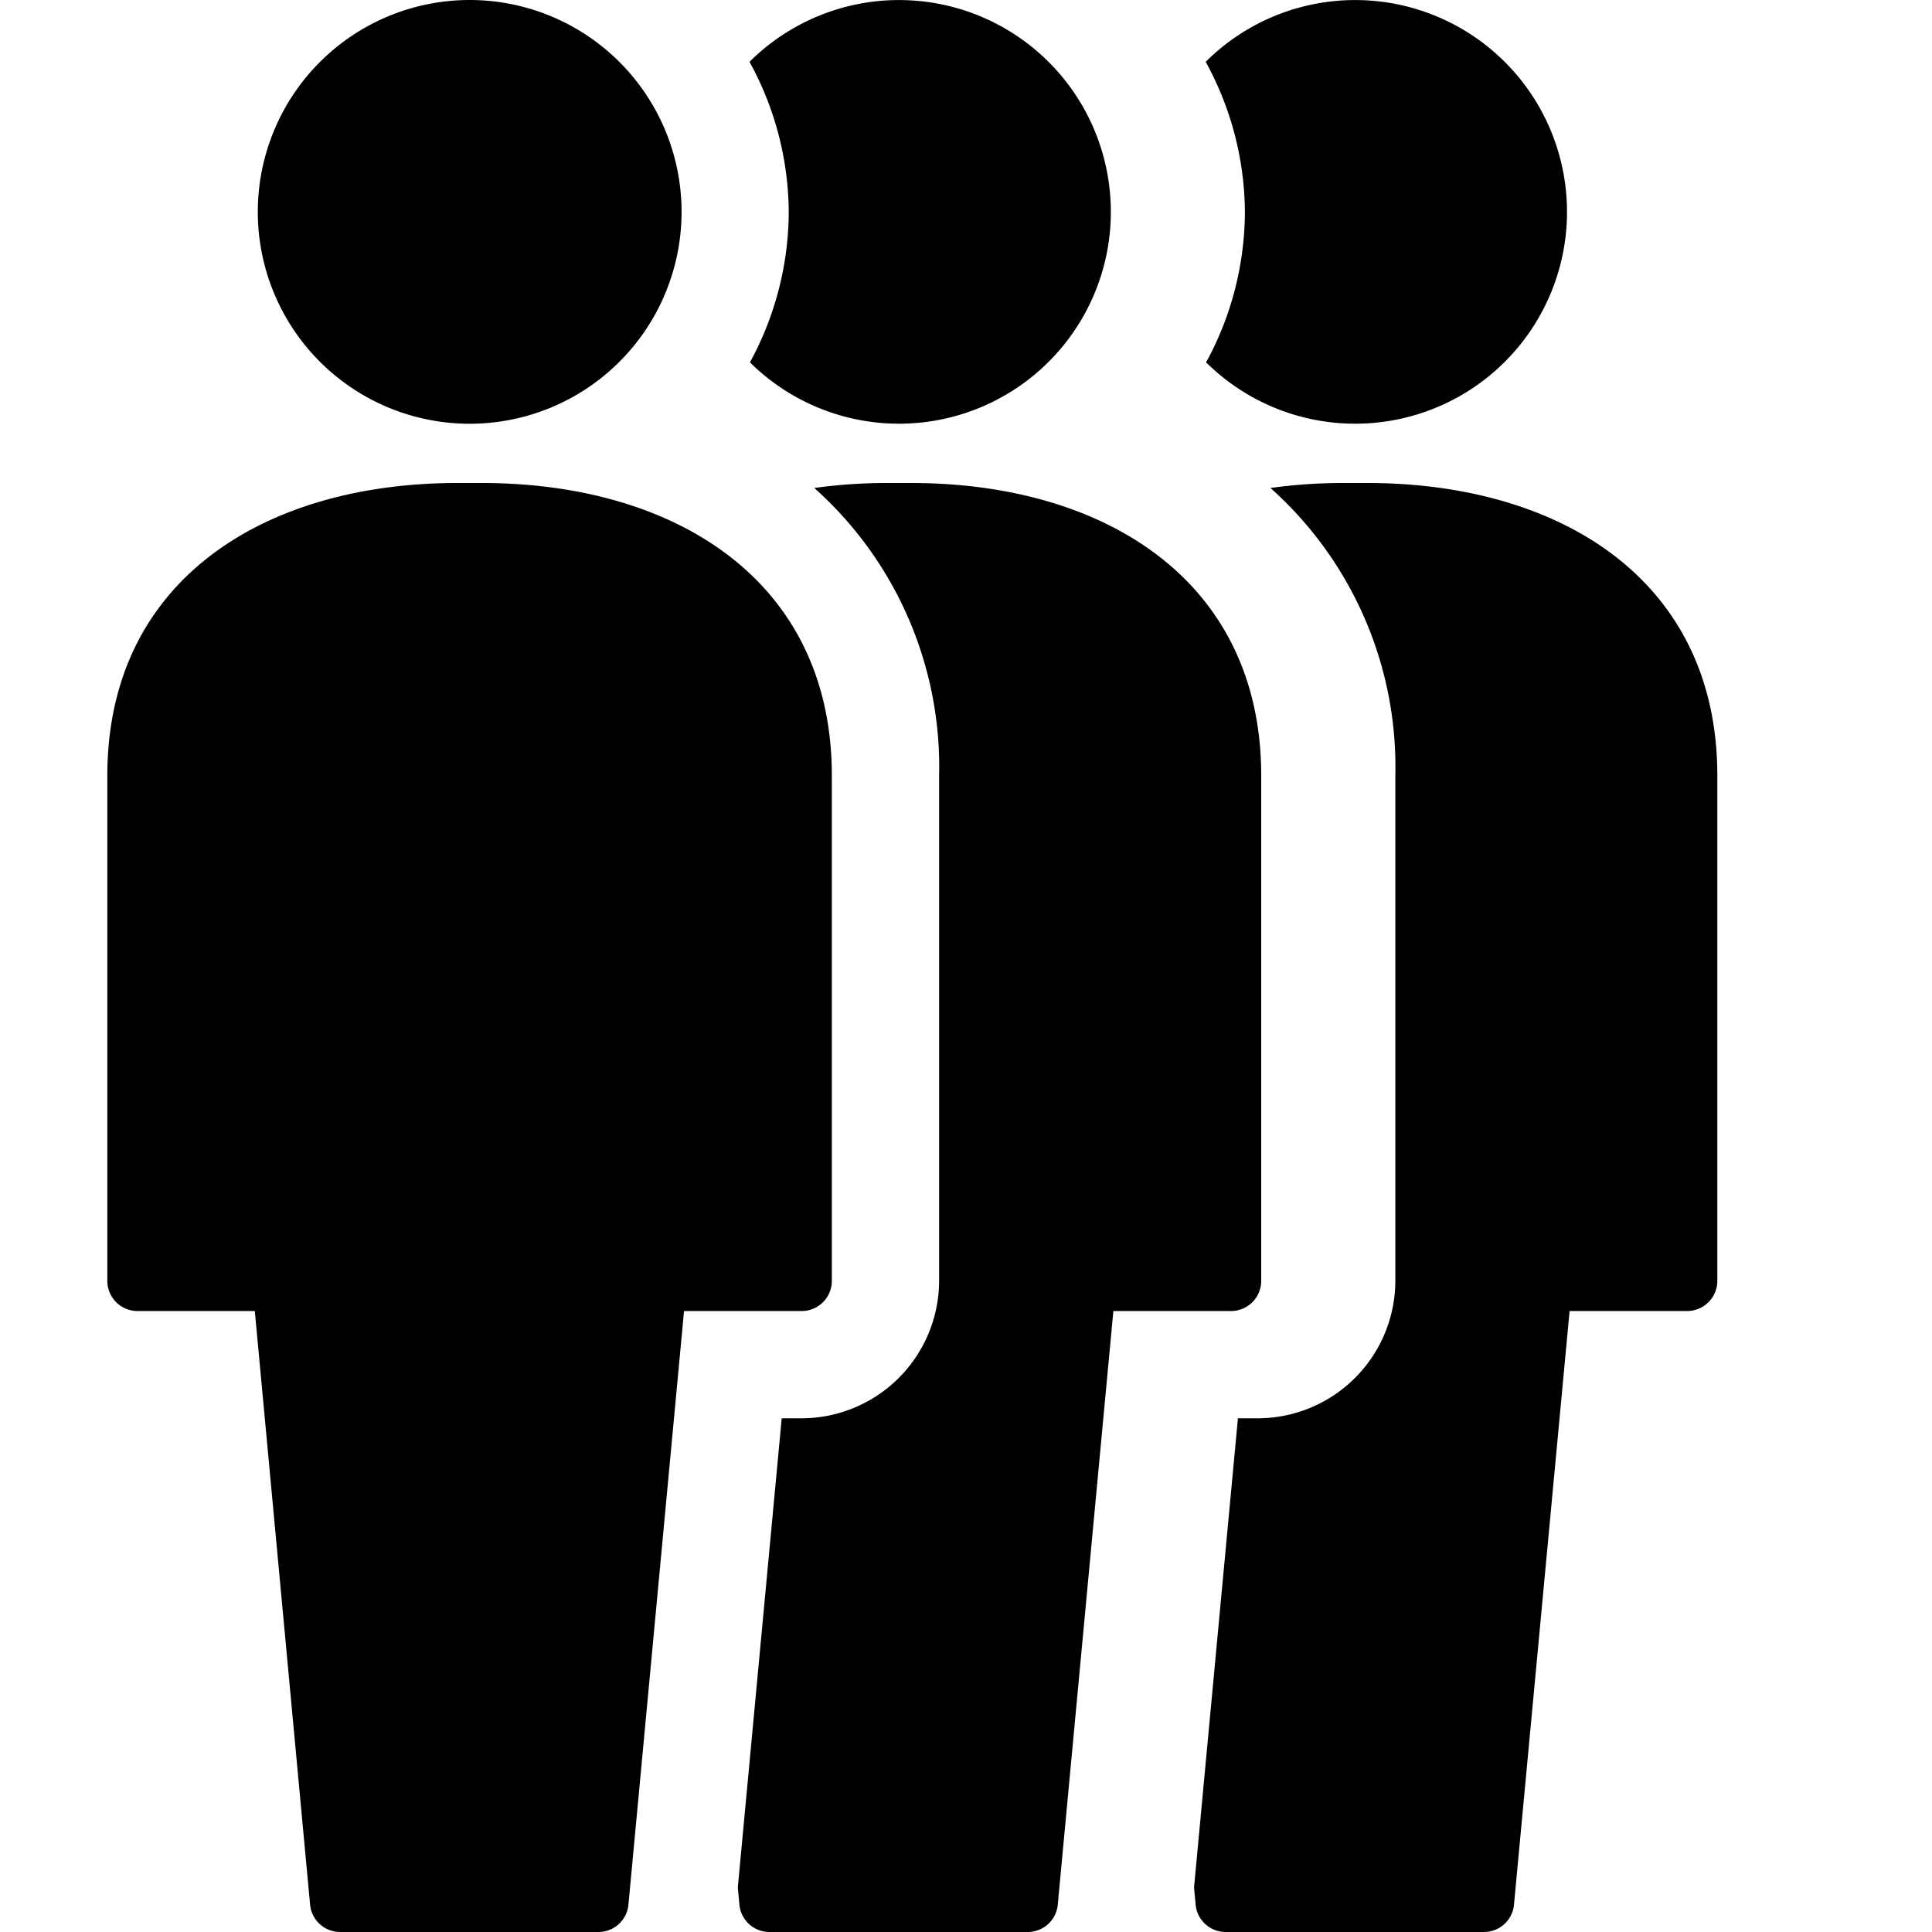 <svg xmlns:xlink="http://www.w3.org/1999/xlink" xmlns="http://www.w3.org/2000/svg" height="18" viewBox="0 0 36 36" width="18"><defs>
    <style>
      .fill {
        fill: #464646;
      }
    </style>
  </defs><path d="M13.974 6.752a3.947 3.947 0 1 0-.008-5.6 5.872 5.872 0 0 1 .731 2.8 5.886 5.886 0 0 1-.723 2.8zm3 2.248h-.449a9.833 9.833 0 0 0-1.352.093 6.961 6.961 0 0 1 2.326 5.36v9.412a2.567 2.567 0 0 1-2.562 2.563h-.371l-.818 8.743.032.34a.562.562 0 0 0 .558.489h4.812a.562.562 0 0 0 .558-.489l1.038-11.082h2.192a.563.563 0 0 0 .563-.562v-9.415C23.5 10.813 20.579 9 16.975 9z"></path><path d="M22.474 6.752a3.947 3.947 0 1 0-.008-5.6 5.872 5.872 0 0 1 .731 2.8 5.886 5.886 0 0 1-.723 2.8zm3 2.248h-.449a9.833 9.833 0 0 0-1.352.093A6.961 6.961 0 0 1 26 14.453v9.412a2.567 2.567 0 0 1-2.562 2.563h-.371l-.818 8.743.032.34a.562.562 0 0 0 .558.489h4.812a.562.562 0 0 0 .558-.489l1.038-11.082h2.192a.563.563 0 0 0 .561-.563v-9.414C32 10.813 29.079 9 25.475 9zM12.7 3.948A3.948 3.948 0 1 1 8.75 0a3.948 3.948 0 0 1 3.95 3.948zM8.975 9h-.45C4.921 9 2 10.814 2 14.453v9.413a.562.562 0 0 0 .563.563h2.185L5.78 35.51a.563.563 0 0 0 .558.49h4.812a.562.562 0 0 0 .558-.489l1.038-11.082h2.192a.562.562 0 0 0 .562-.563v-9.413C15.5 10.814 12.579 9 8.975 9z"></path></svg>